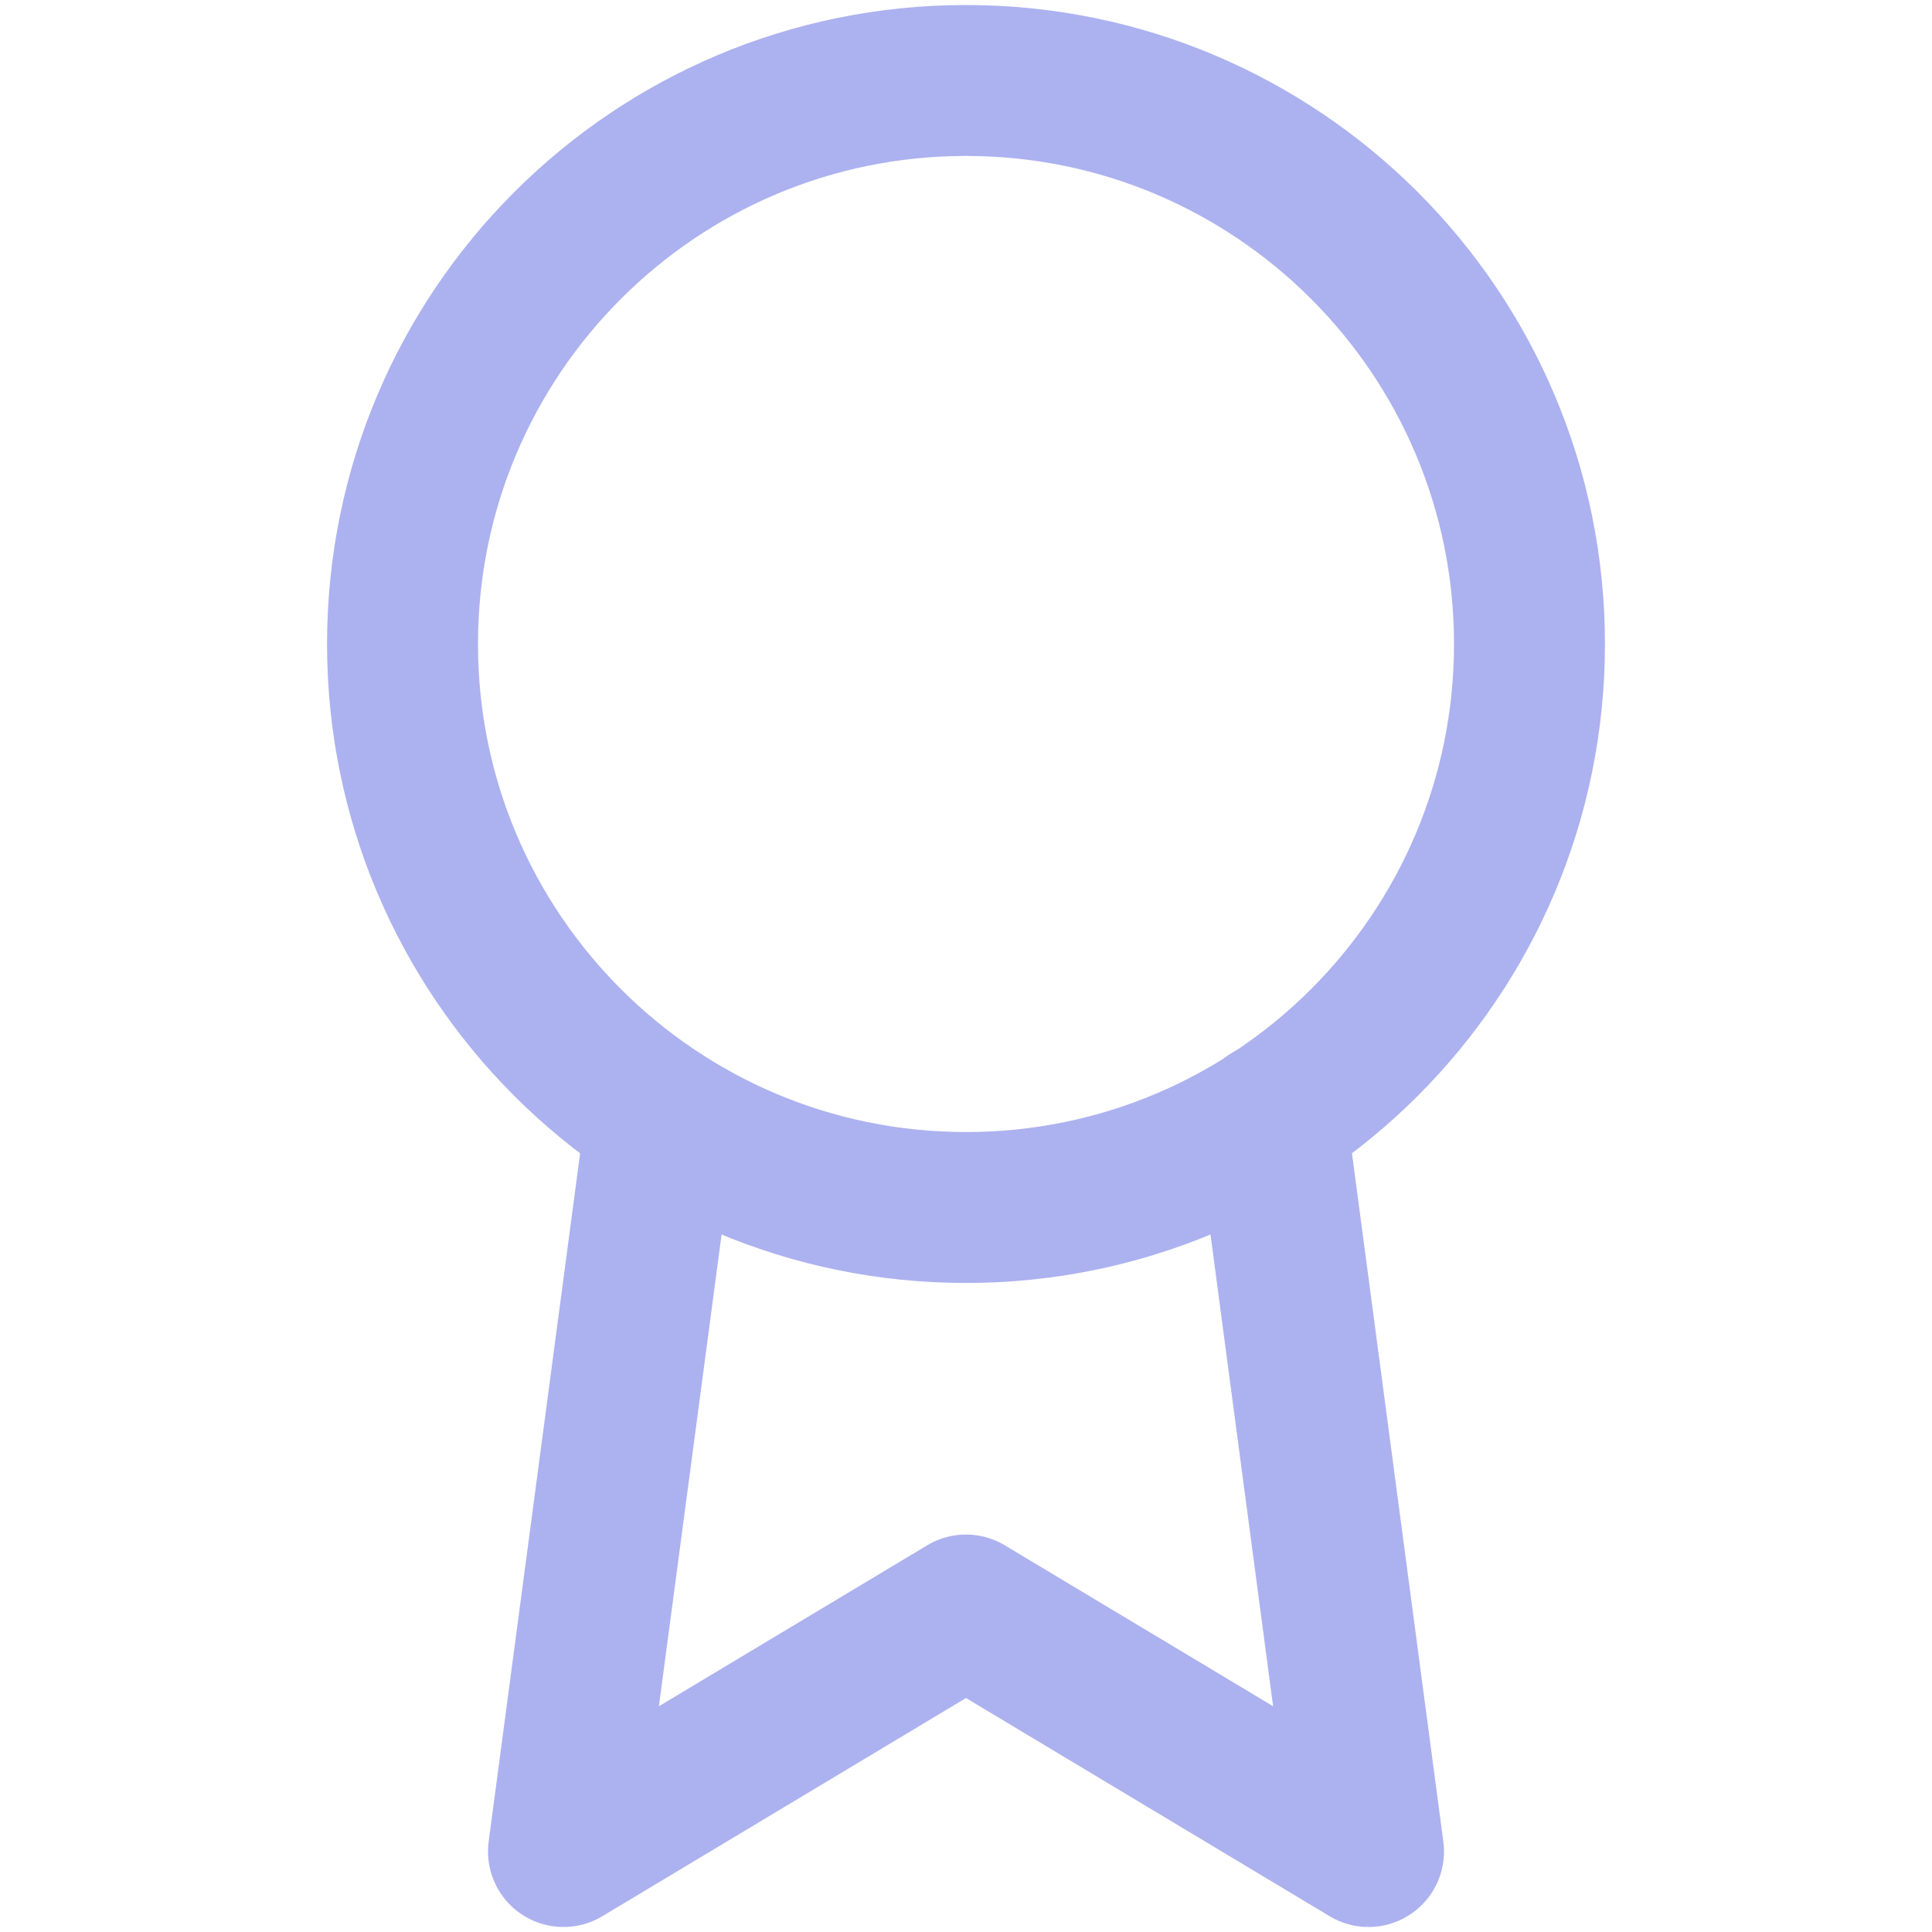 <svg width="32" height="32" viewBox="0 0 32 32" fill="none" xmlns="http://www.w3.org/2000/svg">
<g opacity="0.5">
<path d="M16 20C21.155 20 25.333 15.821 25.333 10.667C25.333 5.512 21.155 1.333 16 1.333C10.845 1.333 6.667 5.512 6.667 10.667C6.667 15.821 10.845 20 16 20Z" stroke="#5965E0" stroke-width="2.5" stroke-linecap="round" stroke-linejoin="round"/>
<path d="M10.947 18.52L9.333 30.667L16 26.667L22.667 30.667L21.053 18.507" stroke="#5965E0" stroke-width="2.5" stroke-linecap="round" stroke-linejoin="round"/>
</g>
</svg>
